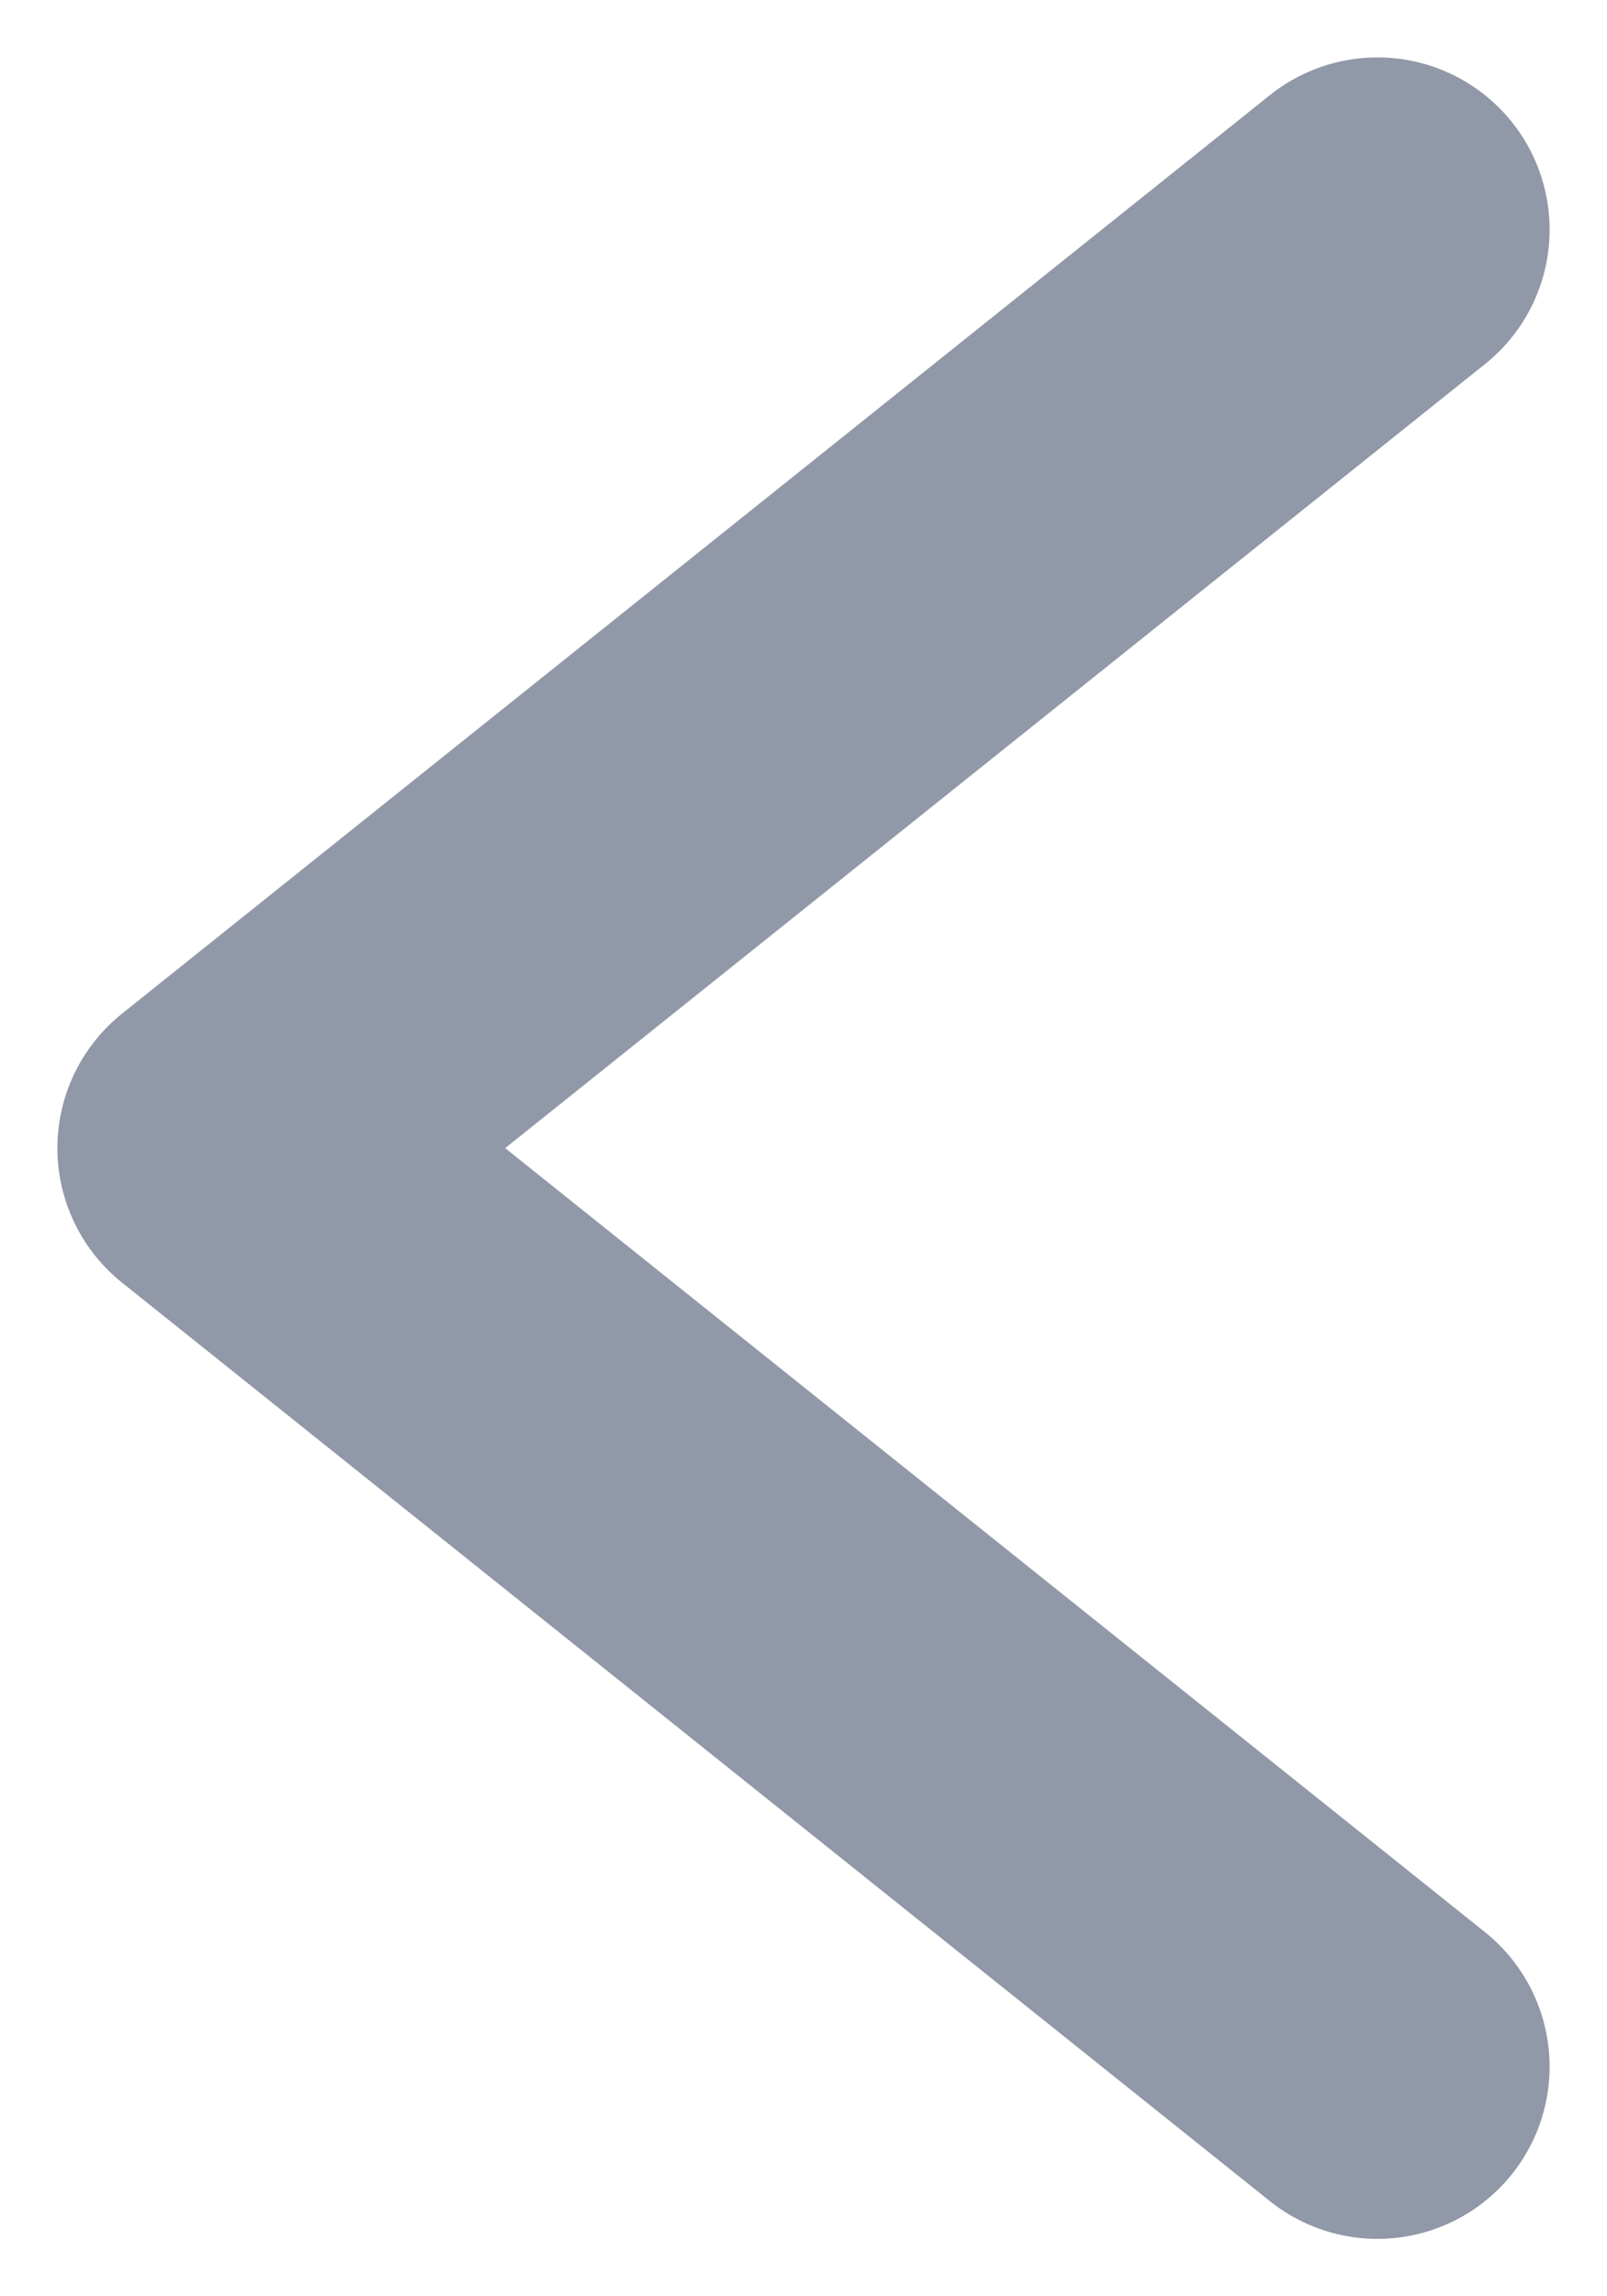 <svg xmlns="http://www.w3.org/2000/svg" width="7" height="10" viewBox="0 0 7 10" fill="none"><path opacity="0.6" d="M1 5L6 9L1 5ZM6 1L1 5L6 1Z" fill="#CBCBCB" stroke="#48546C" stroke-width="1.5" stroke-linecap="round" stroke-linejoin="round"></path></svg>